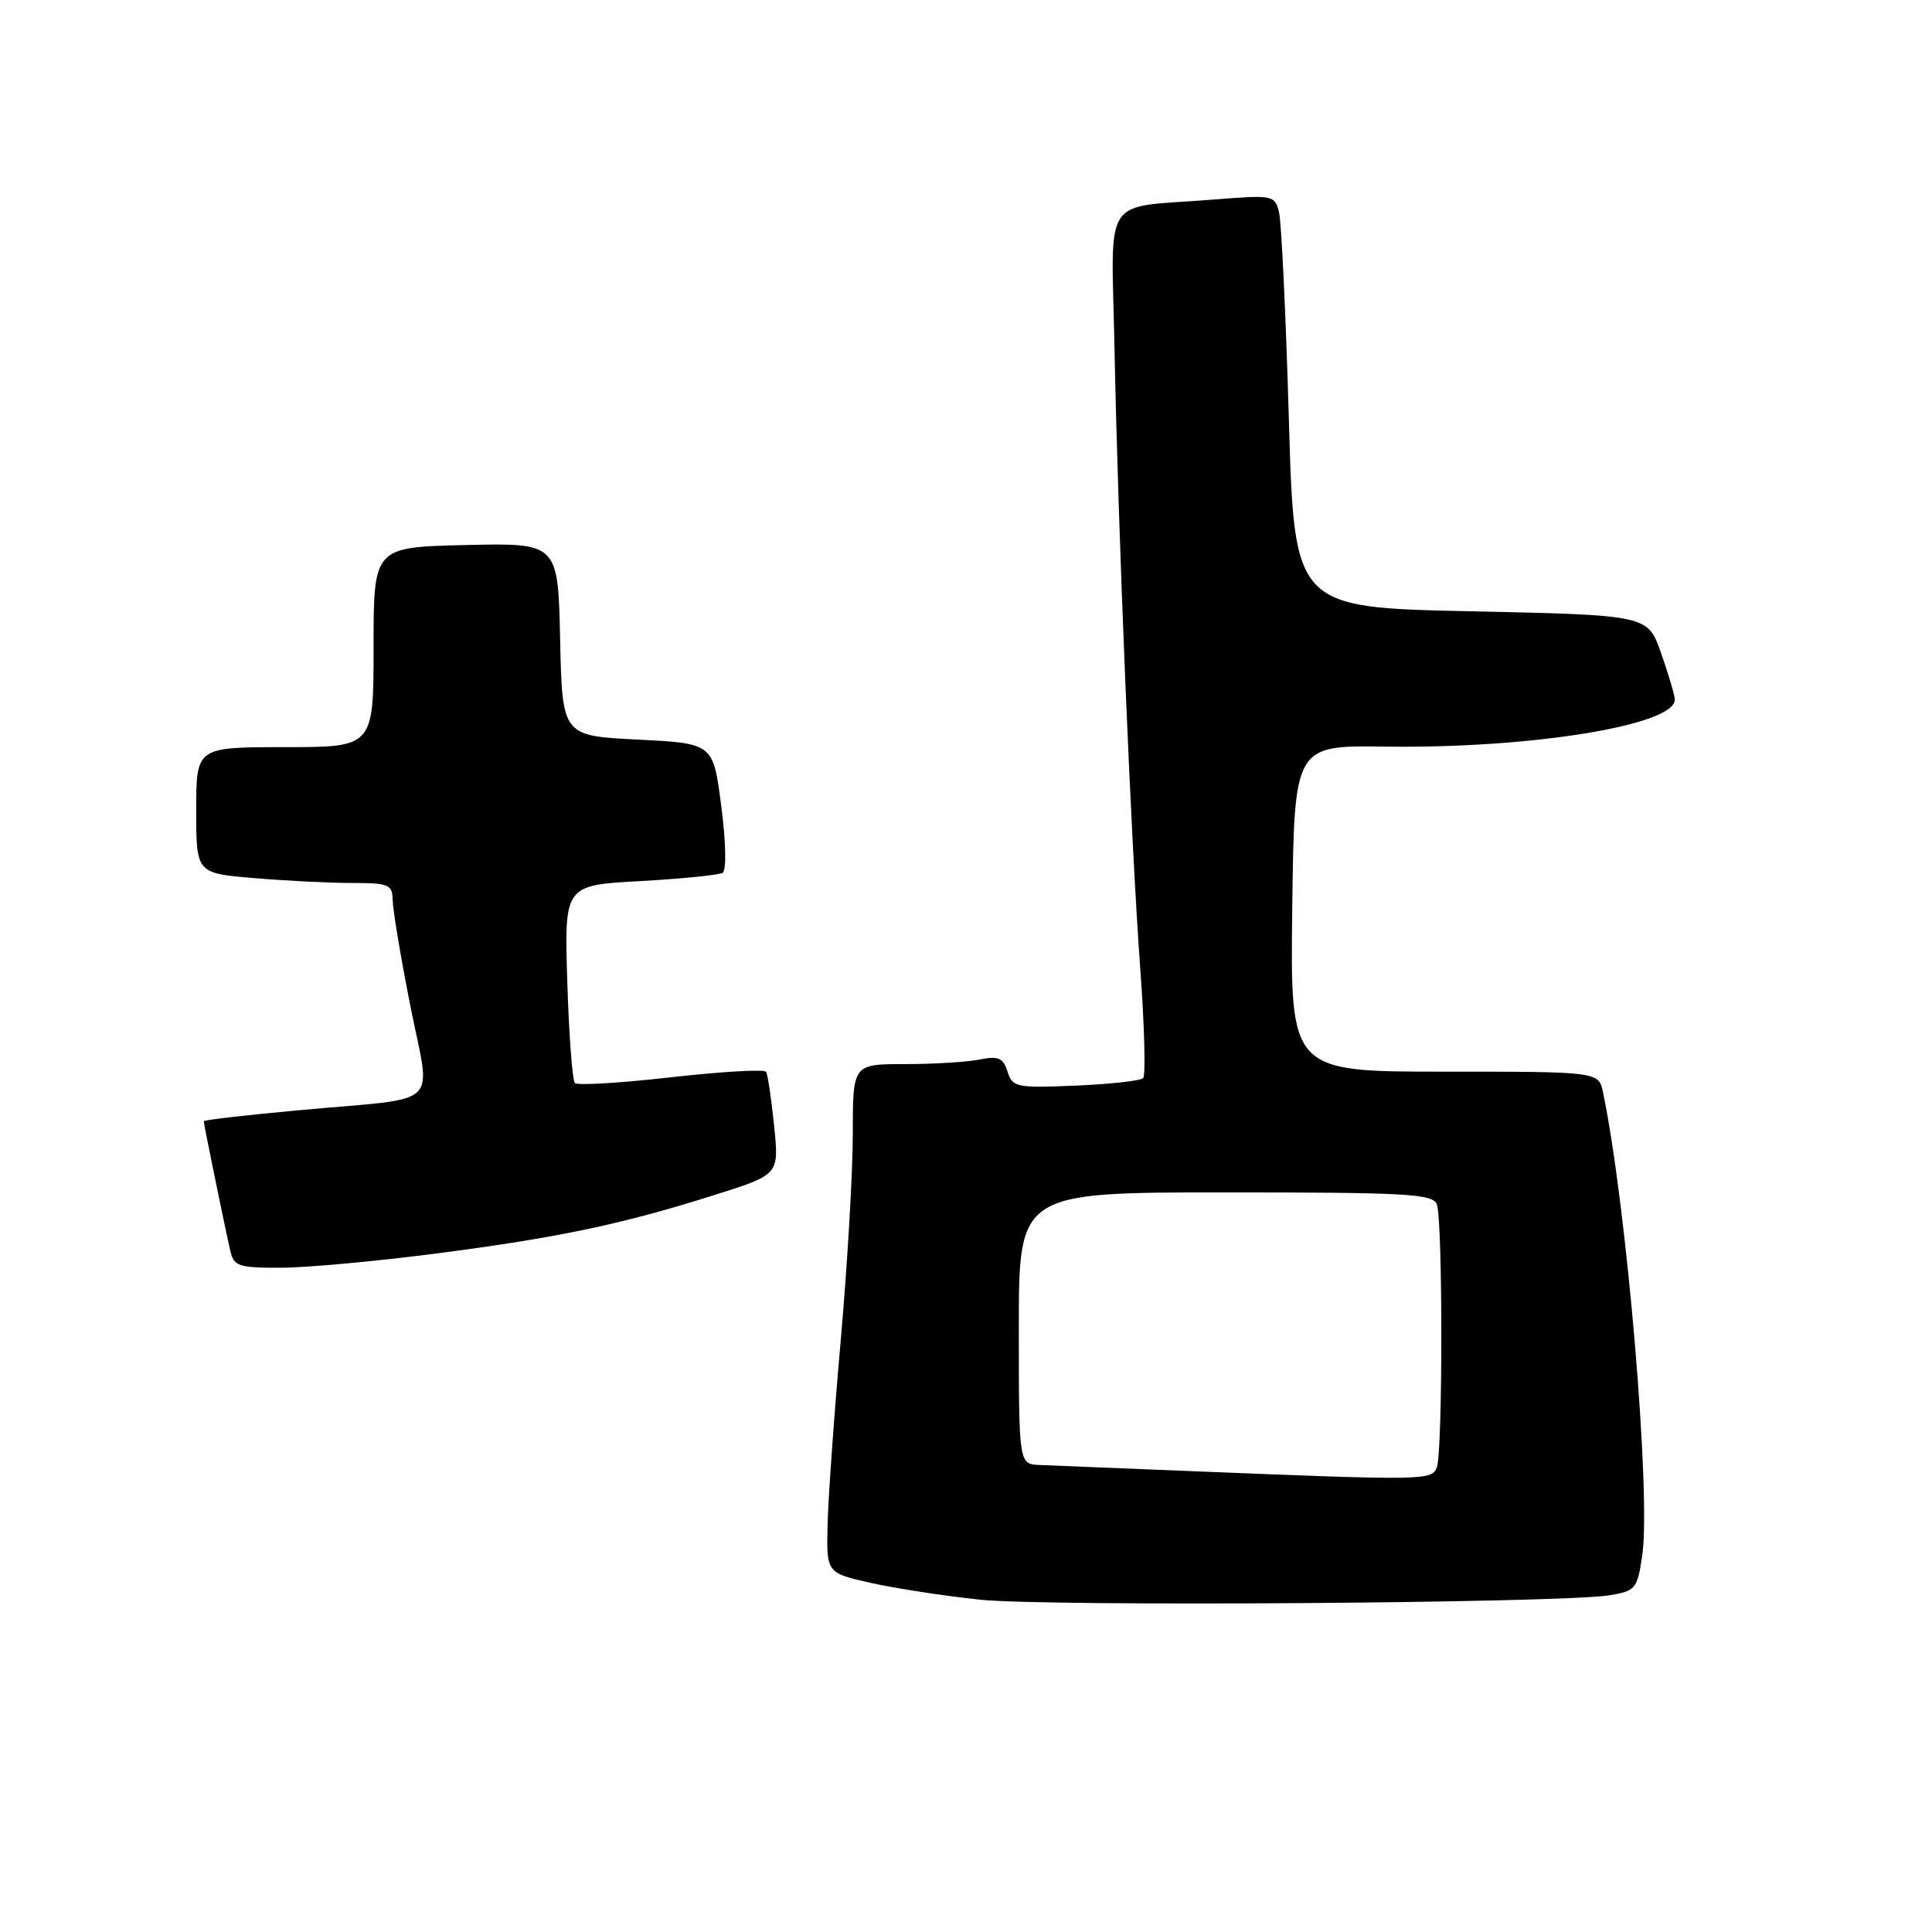 <?xml version="1.0" encoding="UTF-8" standalone="no"?>
<!DOCTYPE svg PUBLIC "-//W3C//DTD SVG 1.1//EN" "http://www.w3.org/Graphics/SVG/1.1/DTD/svg11.dtd" >
<svg xmlns="http://www.w3.org/2000/svg" xmlns:xlink="http://www.w3.org/1999/xlink" version="1.1" viewBox="0 0 256 256">
 <g >
 <path fill="currentColor"
d=" M 213.20 211.39 C 216.73 210.82 216.94 210.56 217.60 206.15 C 218.80 198.19 215.56 159.87 212.41 144.75 C 211.84 142.00 211.84 142.00 191.40 142.00 C 170.96 142.00 170.96 142.00 171.23 120.38 C 171.50 98.76 171.50 98.76 183.52 98.93 C 203.00 99.20 222.15 96.06 221.92 92.64 C 221.88 92.01 221.05 89.25 220.09 86.50 C 218.33 81.50 218.33 81.50 194.91 81.00 C 171.50 80.50 171.50 80.50 170.78 55.50 C 170.38 41.75 169.80 29.44 169.48 28.15 C 168.92 25.85 168.73 25.81 160.71 26.45 C 145.77 27.64 147.27 25.34 147.68 46.29 C 148.17 70.89 149.85 111.42 151.09 128.36 C 151.65 135.99 151.82 142.51 151.47 142.86 C 151.12 143.21 147.09 143.66 142.52 143.85 C 134.67 144.18 134.16 144.07 133.50 141.99 C 132.92 140.16 132.29 139.89 129.77 140.40 C 128.11 140.73 123.66 141.00 119.88 141.00 C 113.00 141.00 113.00 141.00 113.00 150.26 C 113.00 155.36 112.28 167.62 111.41 177.51 C 110.53 187.41 109.75 198.41 109.66 201.96 C 109.50 208.42 109.50 208.42 115.38 209.74 C 118.62 210.47 125.14 211.47 129.88 211.97 C 138.83 212.90 206.70 212.43 213.20 211.39 Z  M 58.00 166.07 C 74.16 163.97 82.51 162.20 94.87 158.28 C 103.24 155.63 103.24 155.63 102.57 149.15 C 102.21 145.58 101.73 142.37 101.51 142.02 C 101.29 141.66 95.64 141.99 88.95 142.74 C 82.26 143.50 76.51 143.85 76.18 143.51 C 75.84 143.18 75.39 137.14 75.17 130.10 C 74.77 117.30 74.77 117.30 84.82 116.75 C 90.35 116.44 95.27 115.95 95.76 115.65 C 96.27 115.33 96.19 111.57 95.57 106.80 C 94.50 98.50 94.50 98.50 84.50 98.00 C 74.50 97.50 74.50 97.50 74.22 84.72 C 73.94 71.94 73.94 71.94 61.72 72.22 C 49.50 72.50 49.50 72.50 49.50 85.75 C 49.50 99.00 49.50 99.00 37.75 99.00 C 26.00 99.00 26.00 99.00 26.00 107.35 C 26.00 115.71 26.00 115.71 33.65 116.35 C 37.86 116.71 43.71 117.00 46.65 117.00 C 51.52 117.00 52.00 117.20 52.03 119.25 C 52.04 120.49 53.09 126.80 54.37 133.27 C 57.09 147.09 58.95 145.33 39.75 147.10 C 32.74 147.74 27.00 148.40 27.00 148.57 C 27.00 148.96 29.84 162.83 30.52 165.75 C 30.99 167.79 31.62 168.00 37.27 167.98 C 40.70 167.97 50.02 167.11 58.00 166.07 Z  M 158.00 194.94 C 148.38 194.56 139.26 194.19 137.75 194.12 C 135.00 194.00 135.00 194.00 135.00 176.00 C 135.00 158.00 135.00 158.00 162.39 158.00 C 186.45 158.00 189.86 158.19 190.39 159.58 C 191.18 161.64 191.18 192.36 190.39 194.42 C 189.72 196.17 188.98 196.19 158.00 194.94 Z "/>
</g>
</svg>